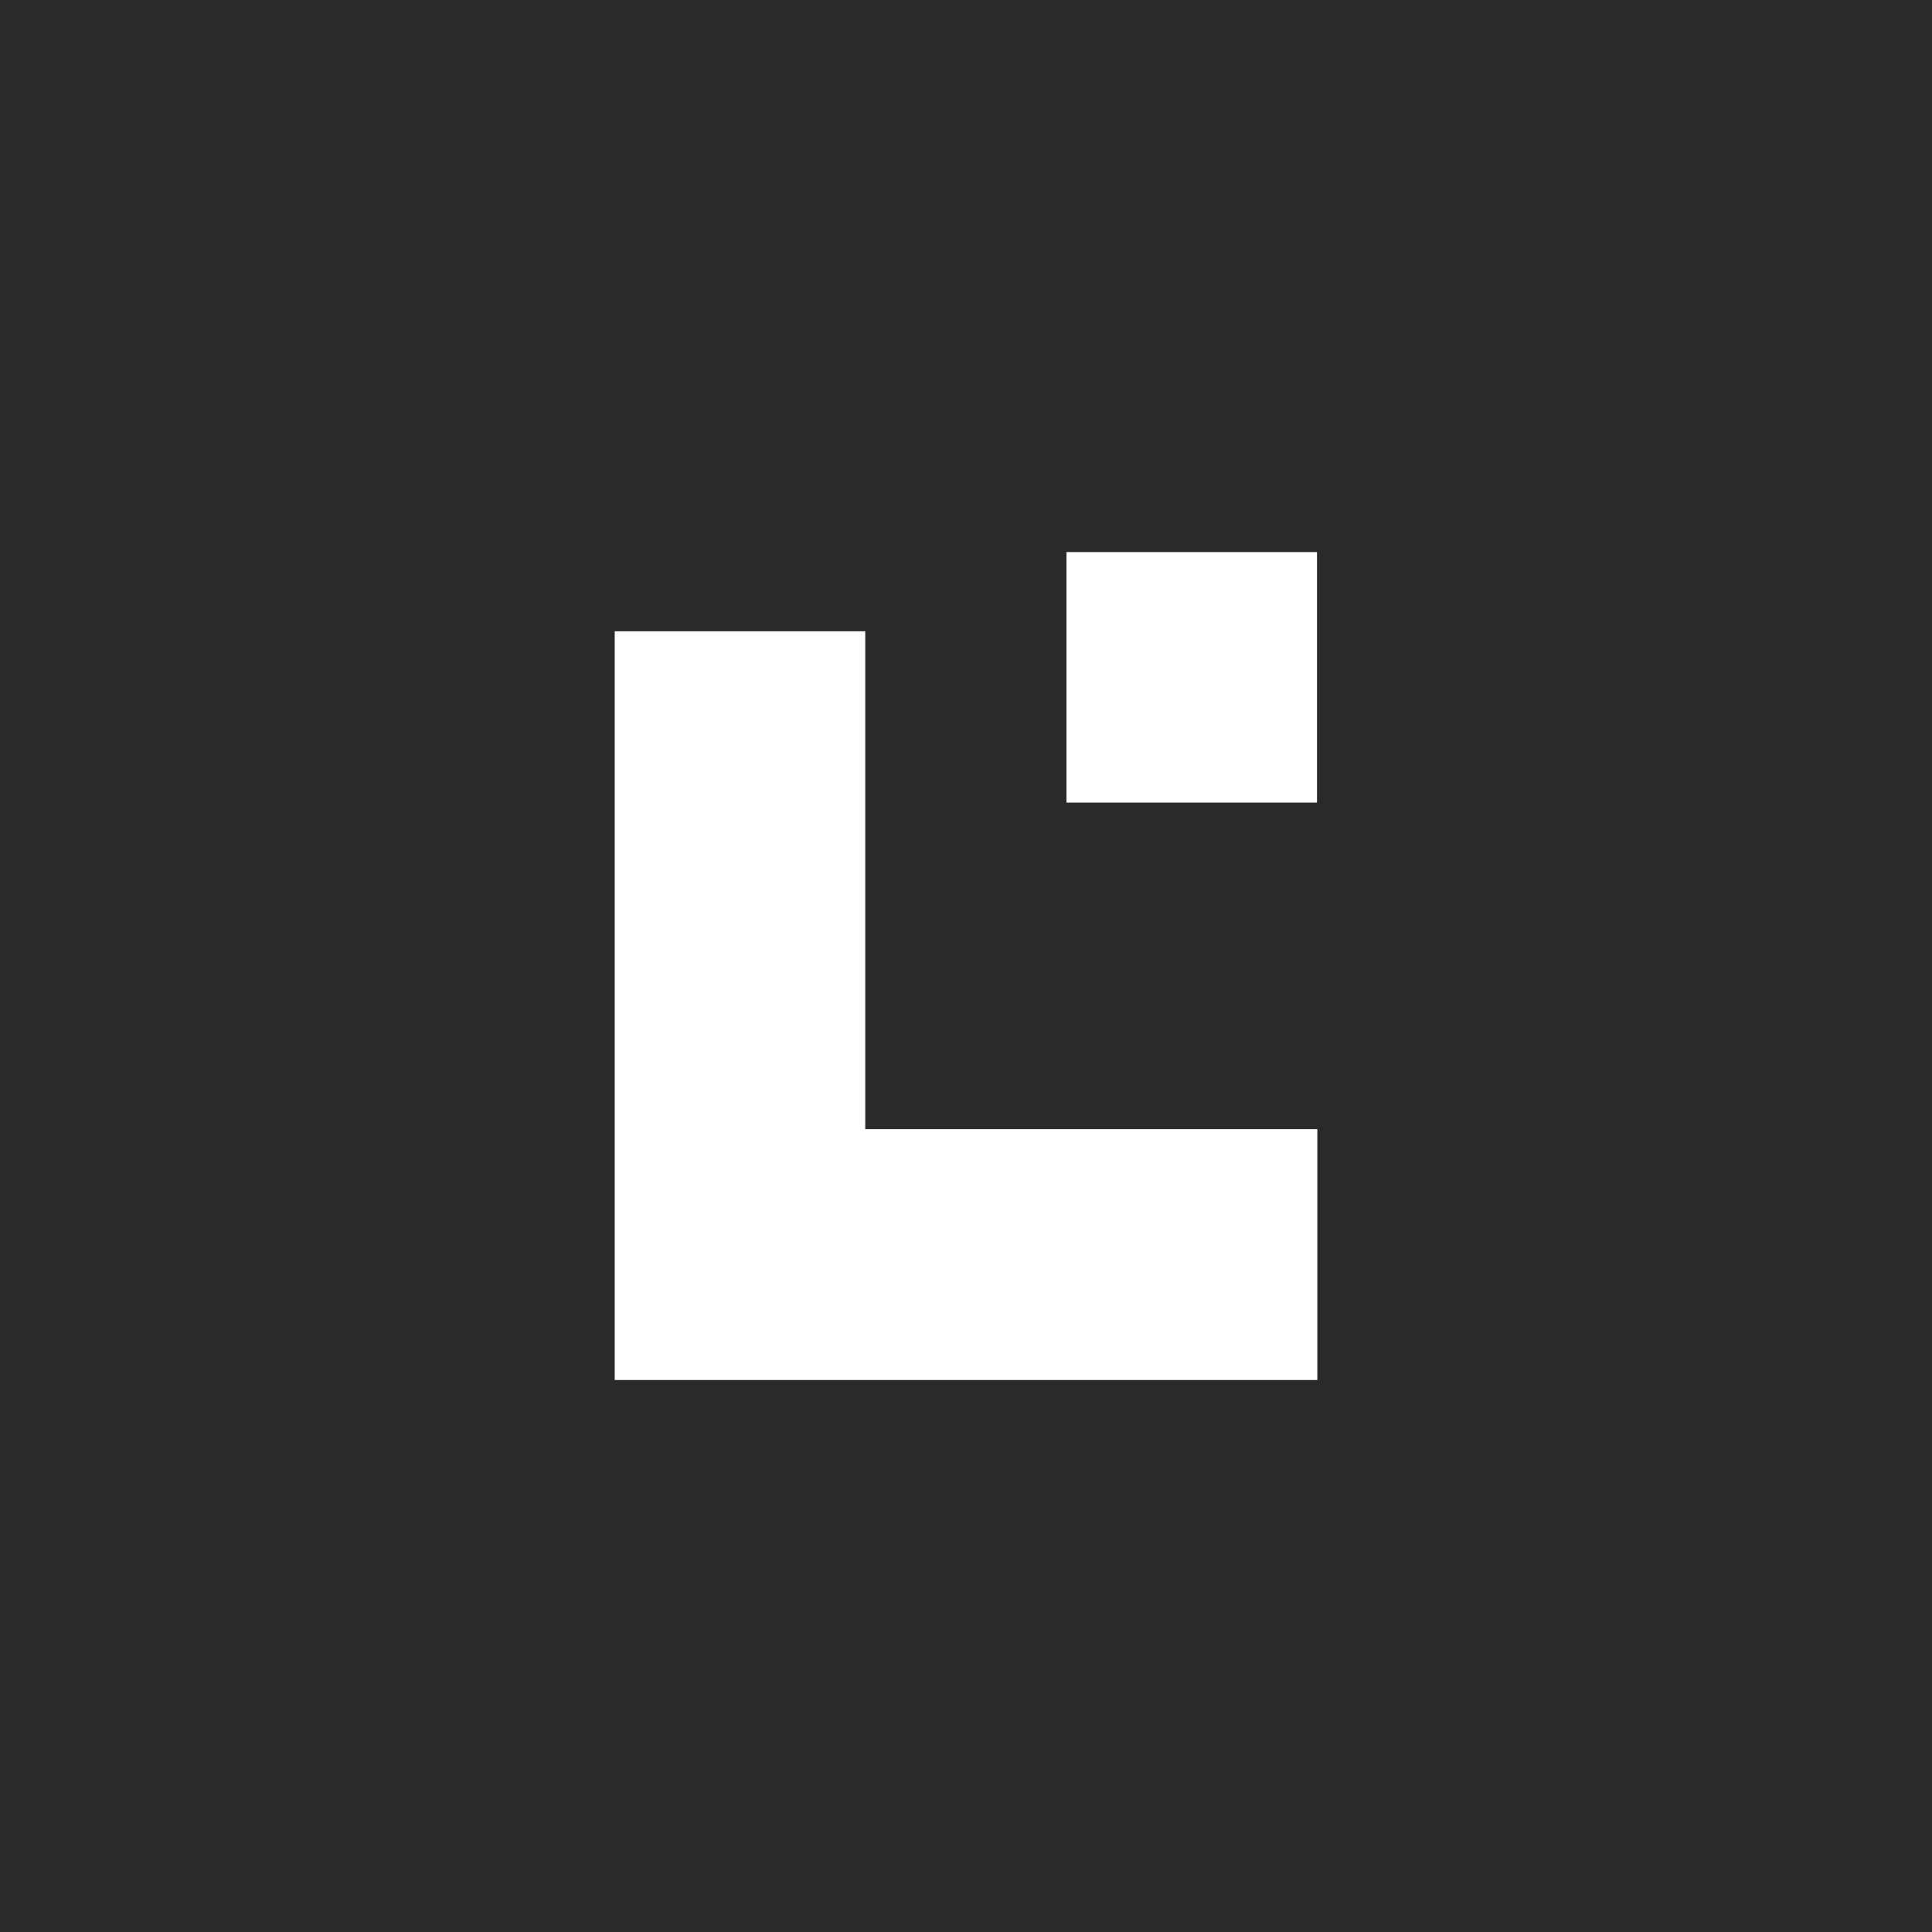 <svg width="40" height="40" viewBox="0 0 40 40" fill="none" xmlns="http://www.w3.org/2000/svg">
<path d="M40 0H0V40H40V0Z" fill="#2A2A2A"/>
<path d="M27.267 11.43H22.08V16.617H27.267V11.43Z" fill="white"/>
<path d="M17.914 23.378V13.07H12.727V23.378V28.572H17.914H27.274V23.378H17.914Z" fill="white"/>
</svg>
